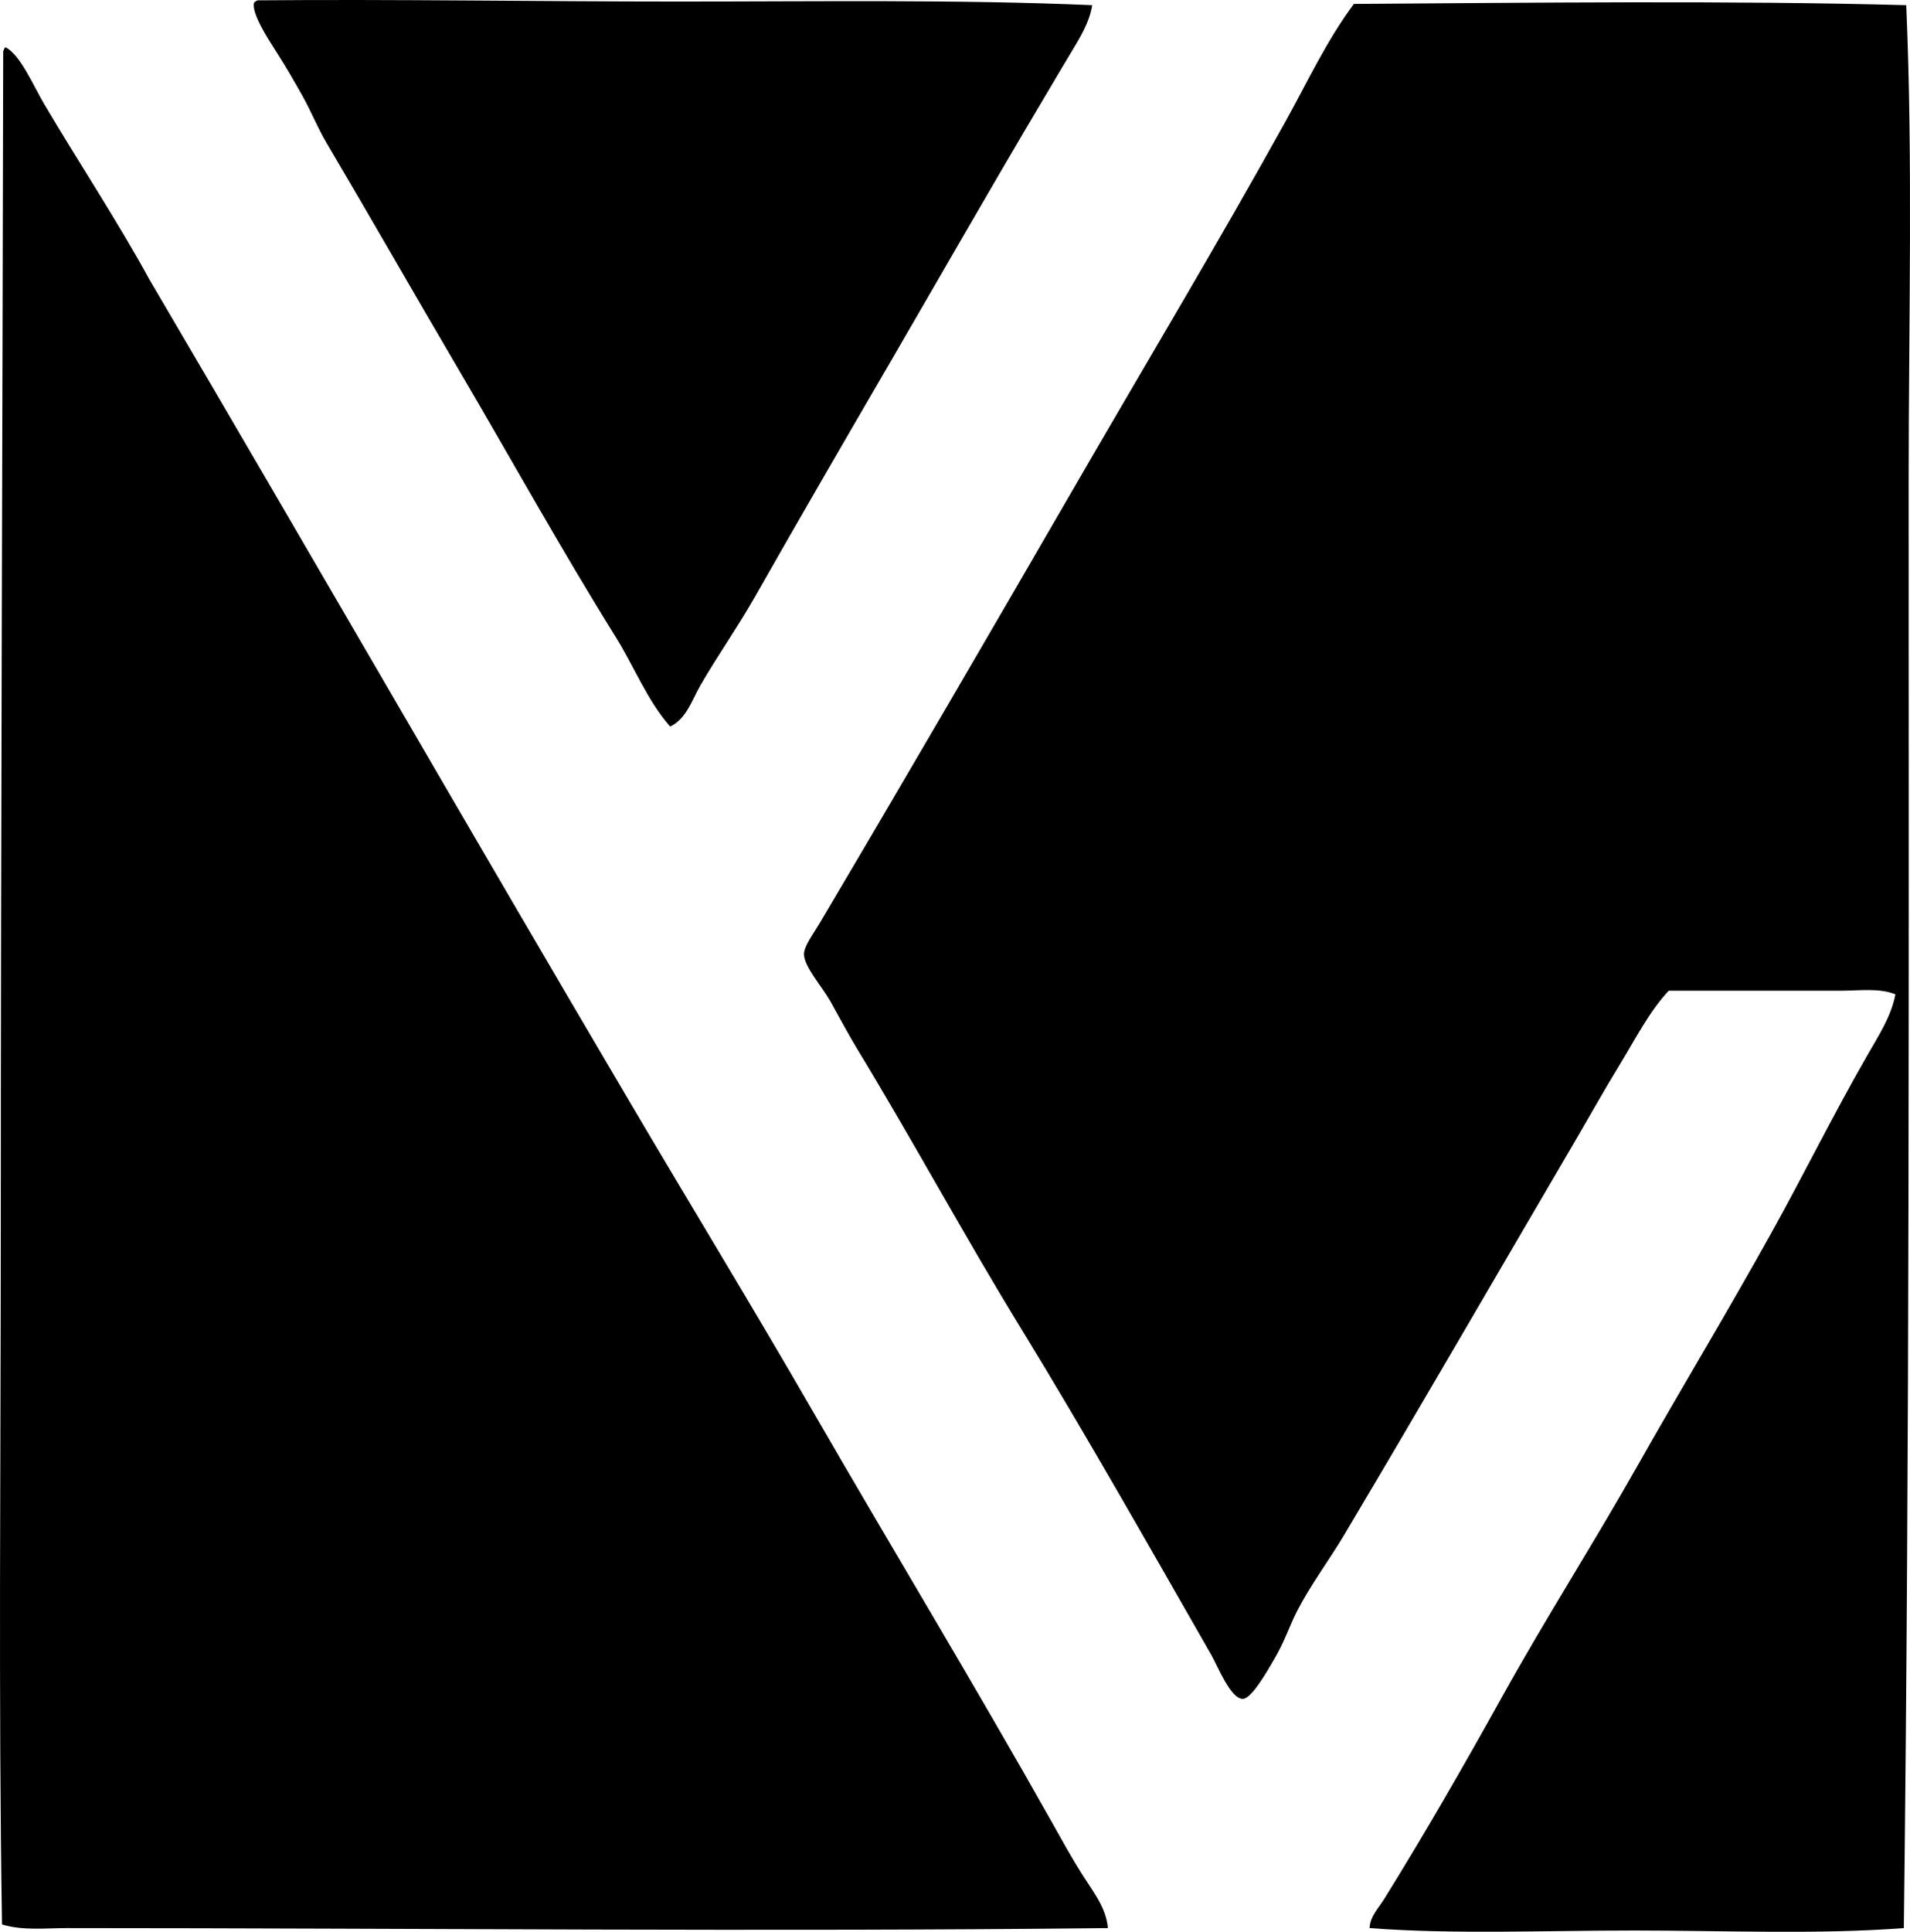 <?xml version="1.0" encoding="iso-8859-1"?>
<!-- Generator: Adobe Illustrator 19.2.0, SVG Export Plug-In . SVG Version: 6.00 Build 0)  -->
<svg version="1.1" xmlns="http://www.w3.org/2000/svg" xmlns:xlink="http://www.w3.org/1999/xlink" x="0px" y="0px"
	 viewBox="0 0 79.507 80.39" style="enable-background:new 0 0 79.507 80.39;" xml:space="preserve">
<g id="Viktoria_x5F_Verlag">
	<path style="fill-rule:evenodd;clip-rule:evenodd;" d="M10.726,0.014c5.771-0.05,11.649,0.05,17.47,0.05
		c5.848,0.001,11.673-0.089,17.269,0.151c-0.111,0.725-0.532,1.39-0.903,2.008c-0.371,0.616-0.74,1.244-1.104,1.857
		c-2.203,3.703-4.375,7.513-6.576,11.295c-1.84,3.161-3.644,6.27-5.472,9.488c-0.702,1.235-1.52,2.386-2.259,3.665
		c-0.343,0.593-0.576,1.385-1.255,1.707c-0.961-1.099-1.494-2.487-2.259-3.716c-2.265-3.633-4.356-7.413-6.577-11.194
		c-1.763-3.003-3.63-6.265-5.472-9.388c-0.366-0.62-0.639-1.308-1.004-1.958c-0.329-0.584-0.67-1.181-1.104-1.857
		c-0.352-0.549-1.019-1.59-0.904-2.008C10.612,0.068,10.666,0.038,10.726,0.014z"/>
	<path style="fill-rule:evenodd;clip-rule:evenodd;" d="M79.351,0.215c0.279,6.498,0.101,13.13,0.1,19.728
		c0,19.777,0.047,40.097-0.2,60.292c-3.597,0.272-7.423,0.102-11.195,0.101c-3.778-0.002-7.526,0.166-11.044-0.101
		c0.01-0.469,0.367-0.826,0.603-1.205c1.682-2.705,3.327-5.566,4.92-8.434c1.787-3.22,3.793-6.356,5.622-9.589
		c1.828-3.231,3.762-6.428,5.572-9.689c1.363-2.454,2.592-4.951,4.017-7.43c0.452-0.787,0.981-1.59,1.154-2.51
		c-0.667-0.273-1.494-0.151-2.259-0.151c-2.308,0-4.839,0-7.179,0c-0.82,0.883-1.394,2.025-2.059,3.113
		c-0.649,1.061-1.271,2.178-1.907,3.263c-3.155,5.381-6.318,10.852-9.539,16.265c-0.639,1.075-1.409,2.095-1.958,3.163
		c-0.309,0.602-0.533,1.301-0.954,2.008c-0.238,0.4-0.918,1.637-1.305,1.657c-0.503,0.025-1.062-1.382-1.305-1.808
		c-2.571-4.485-5.282-9.282-7.932-13.604c-2.357-3.844-4.434-7.704-6.827-11.646c-0.34-0.561-0.703-1.237-1.104-1.958
		c-0.342-0.613-1.086-1.433-1.104-1.958c-0.012-0.336,0.381-0.848,0.652-1.305c3.625-6.118,7.216-12.297,10.793-18.475
		c2.867-4.95,5.8-9.844,8.584-14.859c0.925-1.667,1.728-3.4,2.862-4.92C63.727,0.115,72.019,0.015,79.351,0.215z"/>
	<path style="fill-rule:evenodd;clip-rule:evenodd;" d="M0.233,1.972C0.84,2.263,1.417,3.617,1.84,4.331
		c1.435,2.427,3.066,4.894,4.367,7.279c6.716,11.42,13.314,22.896,20.031,34.287c2.511,4.26,5.089,8.486,7.58,12.801
		c3.287,5.694,6.726,11.366,9.99,17.17c0.396,0.705,0.815,1.467,1.255,2.158c0.433,0.68,0.985,1.363,1.054,2.209
		c-14.185,0.16-28.807,0.002-43.324,0c-0.902,0-1.837,0.113-2.71-0.151c-0.15-9.465-0.051-19.112-0.05-29.217
		c0.001-15.853,0.071-32.986,0.1-48.745C0.176,2.082,0.163,1.985,0.233,1.972z"/>
</g>
<g id="Layer_1">
</g>
</svg>
